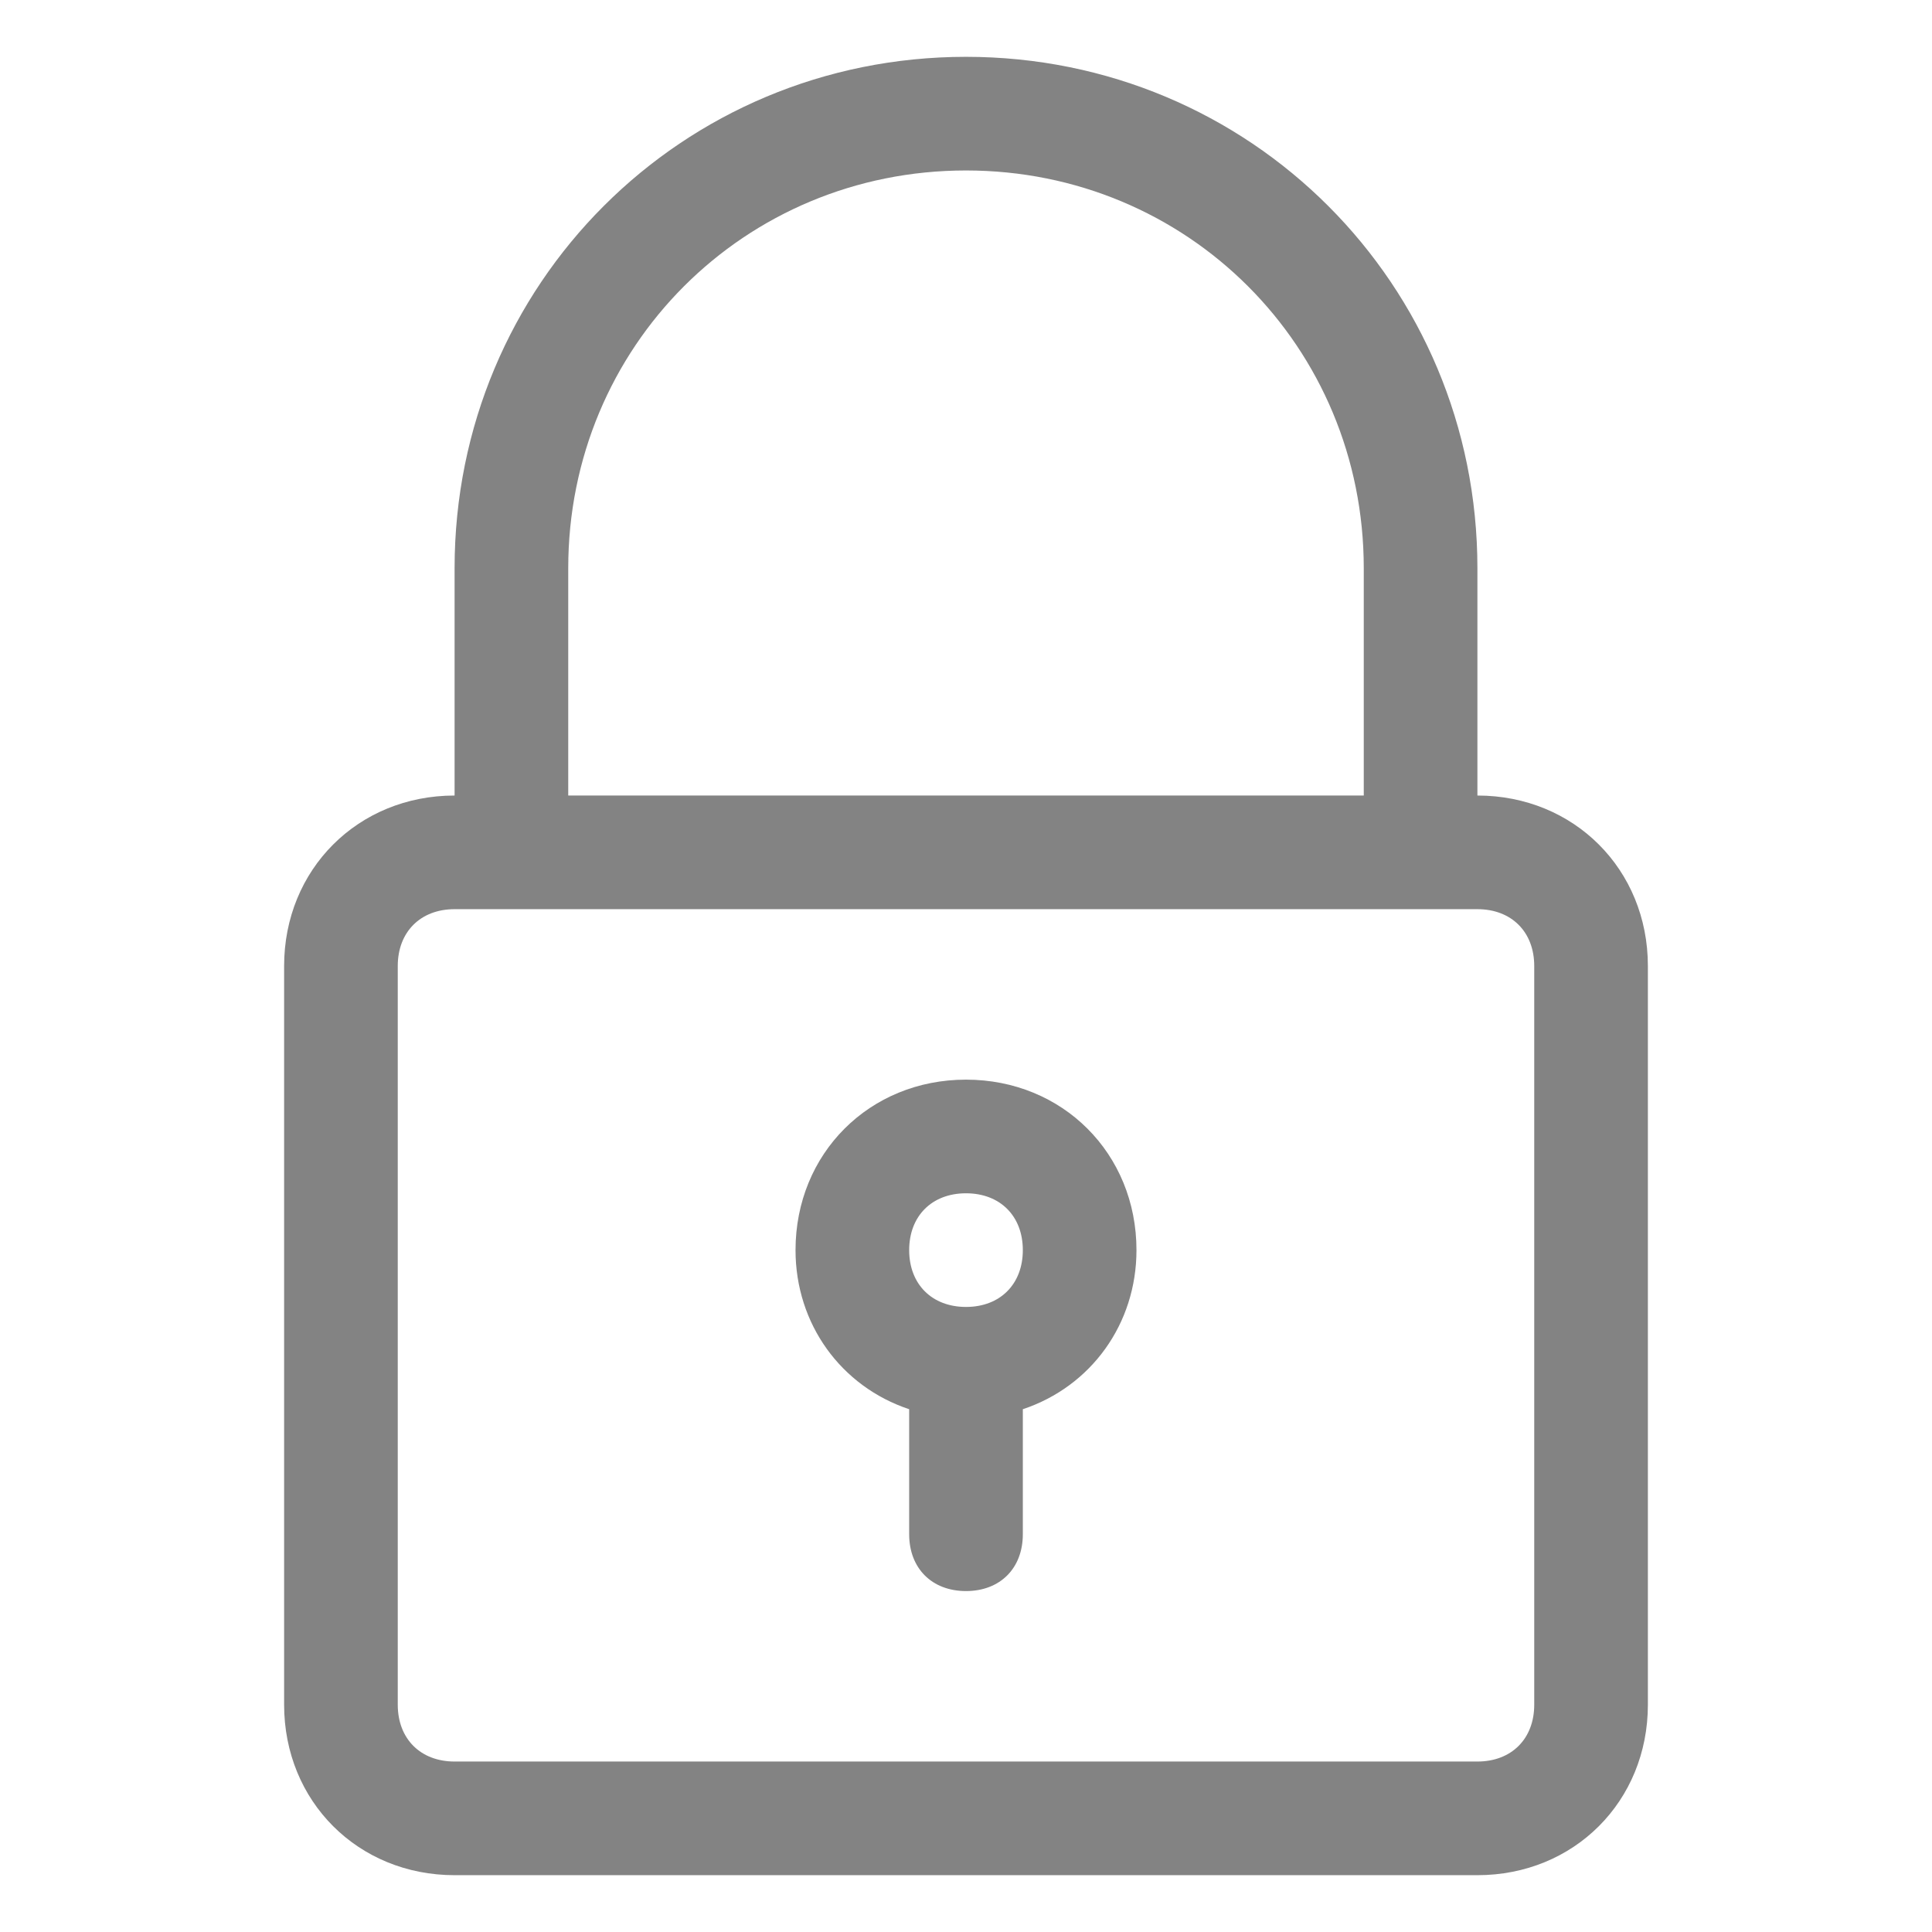 <svg id="Layer_1" enable-background="new 0 0 34 34" height="27" viewBox="0 0 34 34" width="27" fill="#838383" xmlns="http://www.w3.org/2000/svg"><g><path d="m17 1c-5 0-9 4-9 9v4c-1.7 0-3 1.3-3 3v13c0 1.7 1.3 3 3 3h18c1.7 0 3-1.3 3-3v-13c0-1.7-1.3-3-3-3v-4c0-5-4-9-9-9zm10 16v13c0 .6-.4 1-1 1h-18c-.6 0-1-.4-1-1v-13c0-.6.4-1 1-1h1 16 1c.6 0 1 .4 1 1zm-17-3v-4c0-3.9 3.1-7 7-7s7 3.1 7 7v4z"/><path d="m17 19c-1.7 0-3 1.3-3 3 0 1.3.8 2.4 2 2.8v2.2c0 .6.4 1 1 1s1-.4 1-1v-2.2c1.2-.4 2-1.5 2-2.8 0-1.7-1.3-3-3-3zm0 4c-.6 0-1-.4-1-1s.4-1 1-1 1 .4 1 1-.4 1-1 1z"/></g></svg>